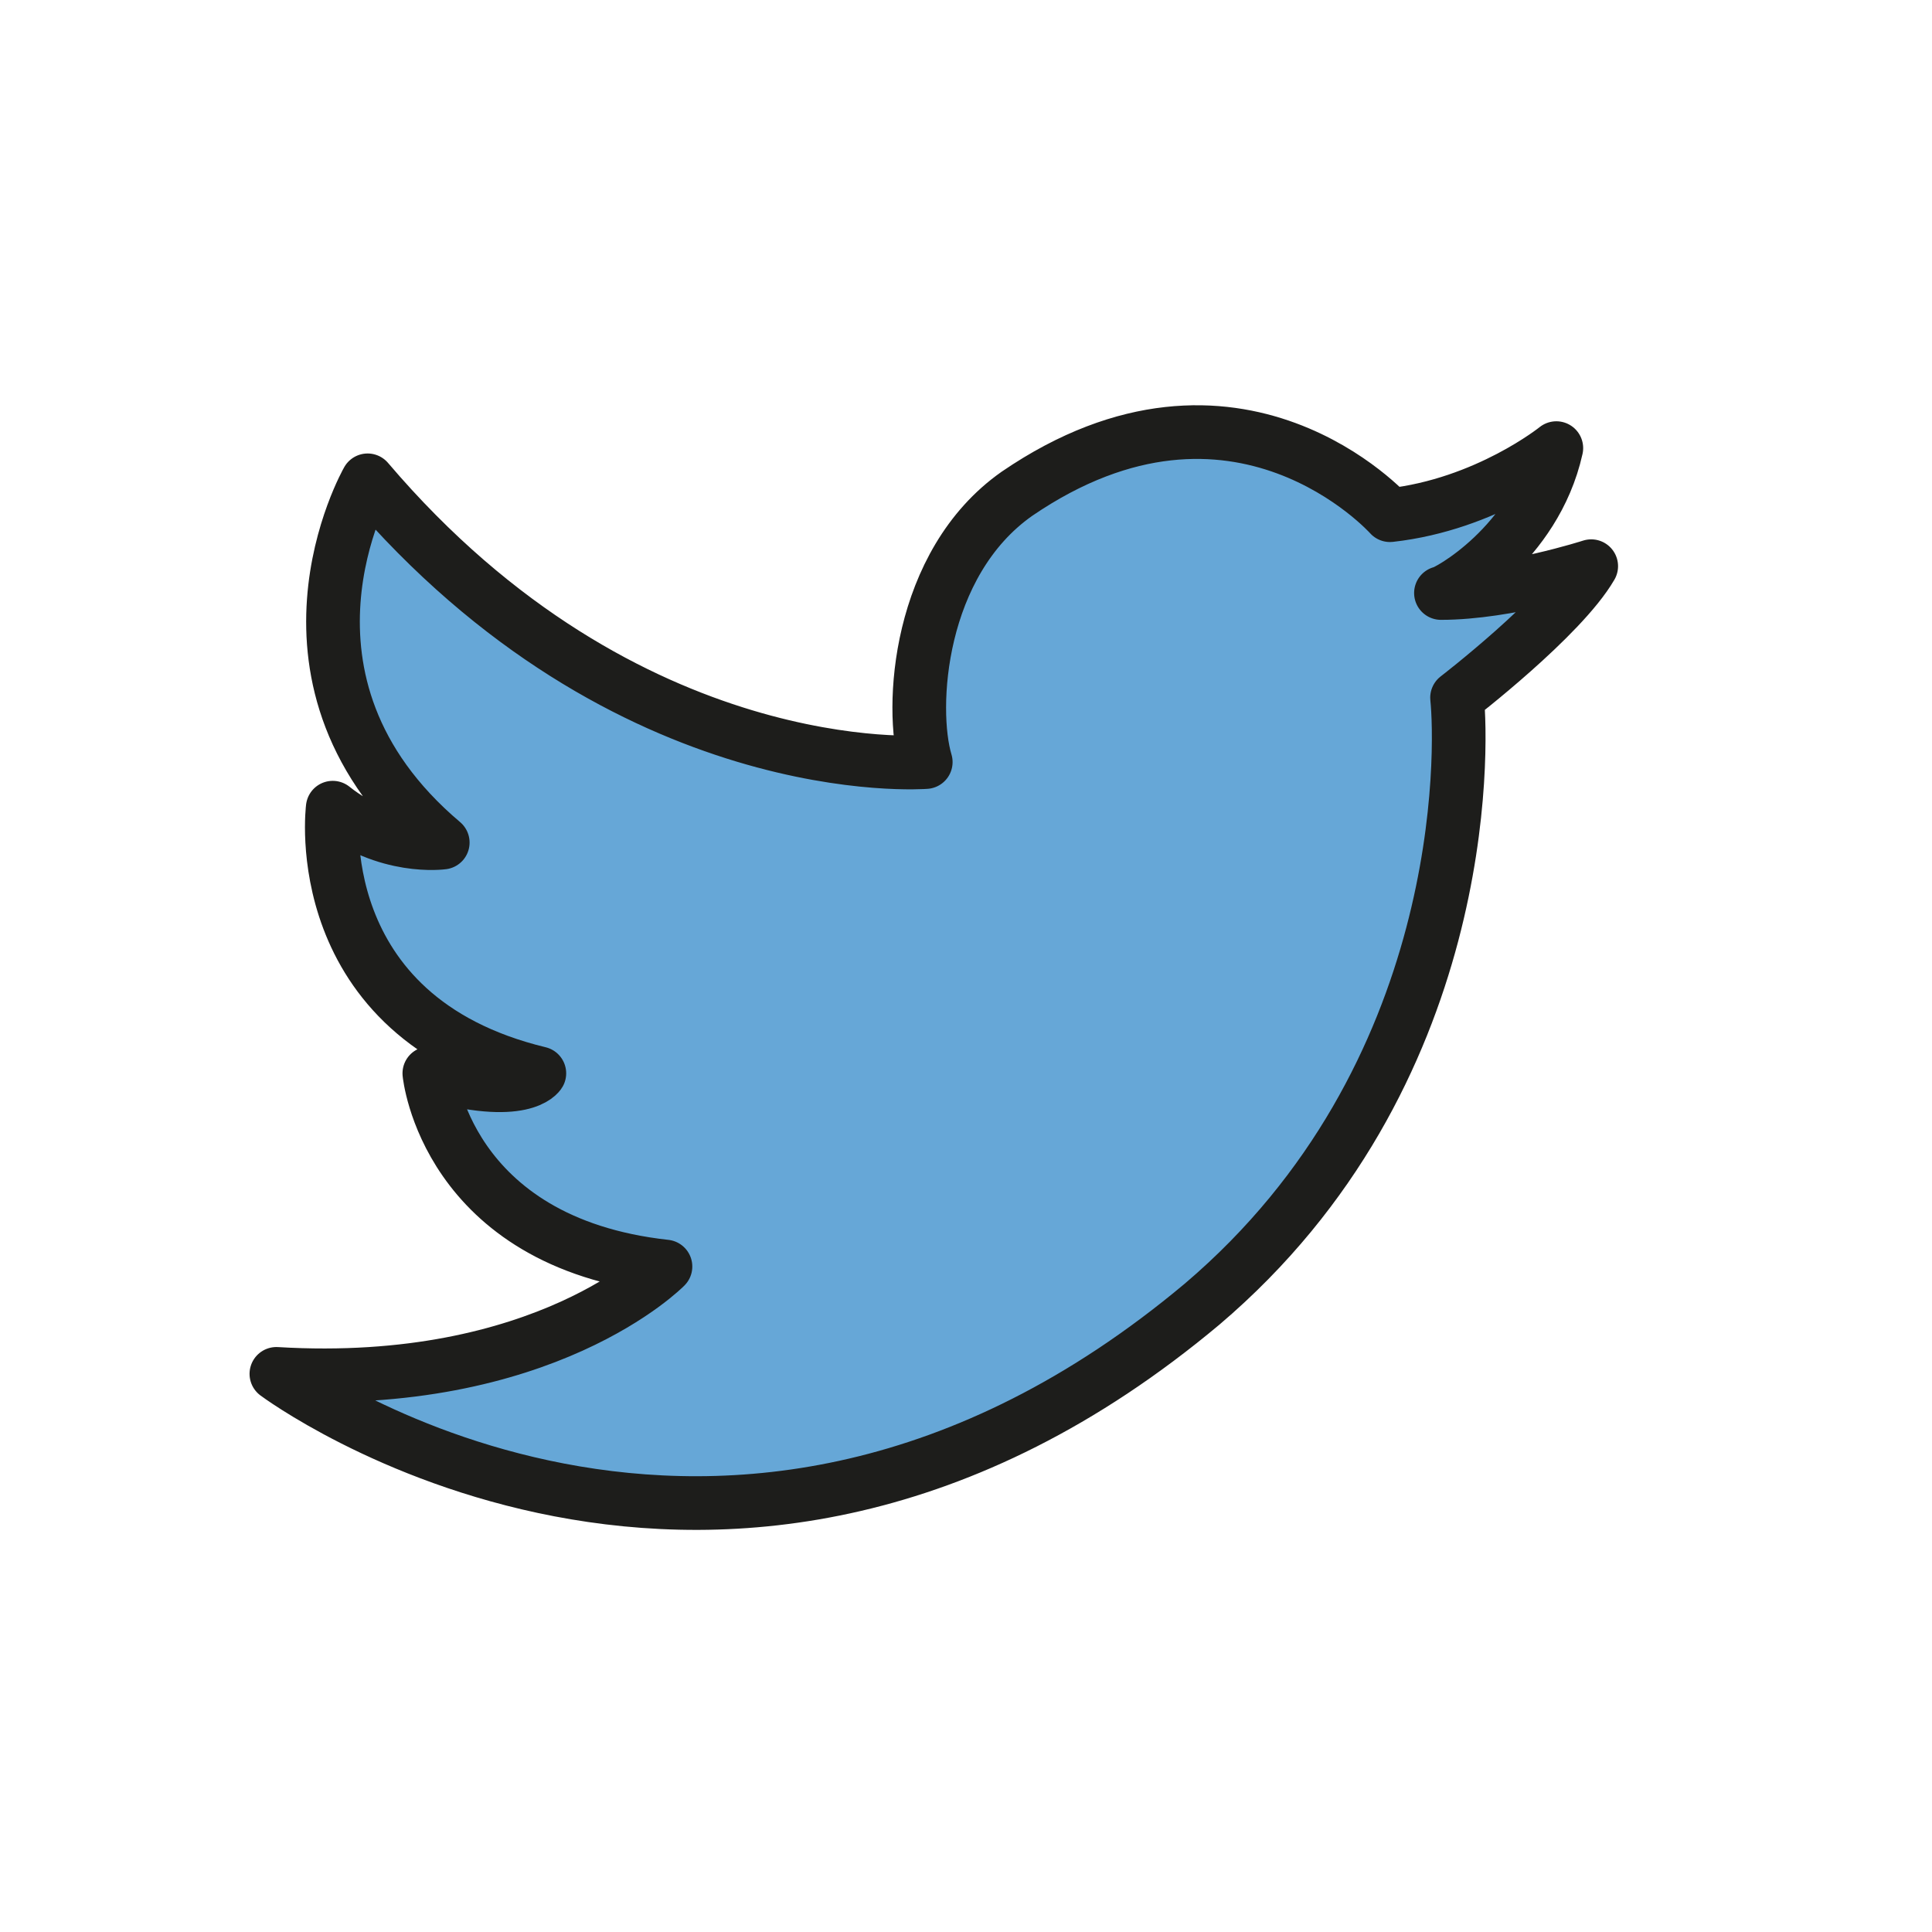 <?xml version="1.0" encoding="utf-8"?>
<!-- Generator: Adobe Illustrator 21.1.0, SVG Export Plug-In . SVG Version: 6.00 Build 0)  -->
<svg version="1.1" id="emoji" xmlns="http://www.w3.org/2000/svg" xmlns:xlink="http://www.w3.org/1999/xlink" x="0px" y="0px"
	 viewBox="0 0 72 72" enable-background="new 0 0 72 72" xml:space="preserve">
<g id="_xDB80__xDC2D_">
	
		<path fill="#66A7D7" stroke="#1D1D1B" stroke-width="2" stroke-linecap="round" stroke-linejoin="round" stroke-miterlimit="10" d="
		M58,16.7c0,0-2.6,2.1-6.2,2.5c0,0-5.7-6.4-13.9-0.8c-3.7,2.6-4,8-3.4,10c0,0-11.1,0.9-20.8-10.5c0,0-4.3,7.5,2.8,13.5
		c0,0-2.1,0.3-4.1-1.3c0,0-1,7.8,7.7,9.9c0,0-0.6,1-4.1,0c0,0,0.6,6.3,8.8,7.2c0,0-4.5,4.6-14.5,4c0,0,16.6,12.4,34.5-2.6
		c10-8.5,9.7-20.7,9.5-22.6c0,0,3.9-3,5-4.9c0,0-3.1,1-5.6,1C53.9,22.1,57.2,20.3,58,16.7z"/>
</g>
</svg>
